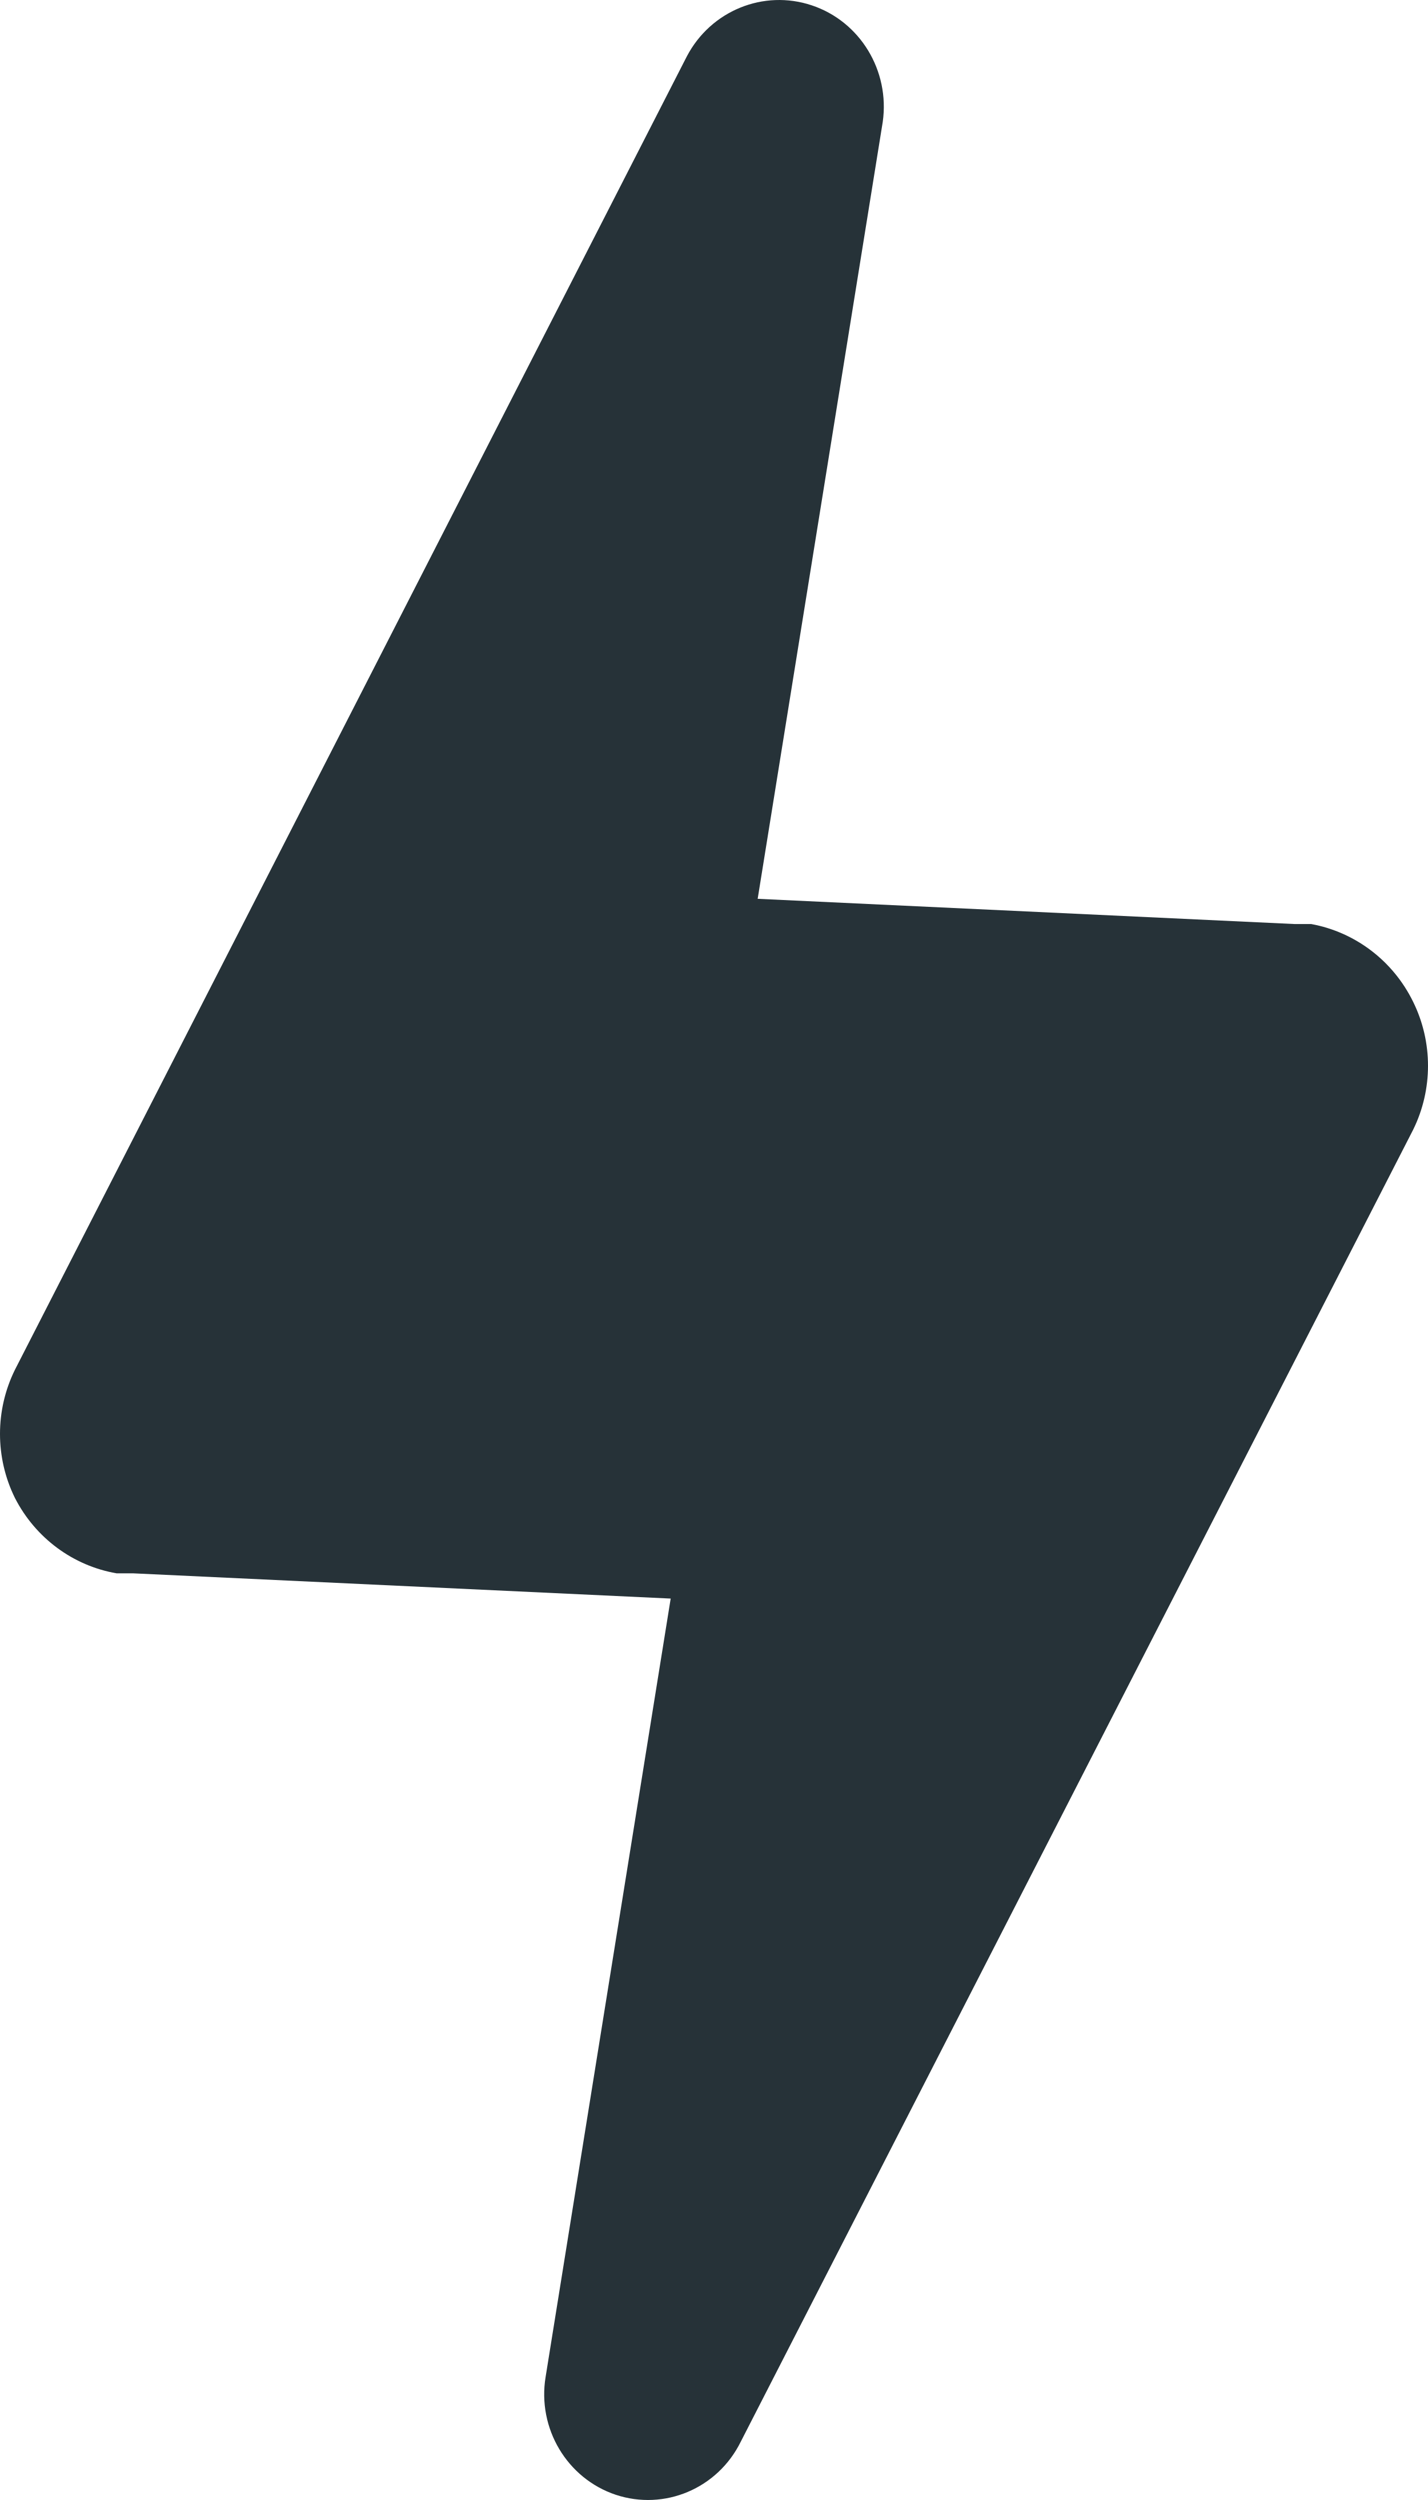 <svg width="12" height="21" viewBox="0 0 12 21" fill="none" xmlns="http://www.w3.org/2000/svg">
<path fill-rule="evenodd" clip-rule="evenodd" d="M11.874 8.413C12.042 8.752 12.042 9.153 11.874 9.492L6.224 20.512C6.03 20.904 5.584 21.092 5.174 20.956C4.765 20.819 4.514 20.399 4.585 19.966L5.636 13.428L1.119 13.216H0.98C0.614 13.153 0.298 12.919 0.126 12.584C-0.042 12.245 -0.042 11.844 0.126 11.505L5.772 0.473C5.973 0.09 6.416 -0.091 6.822 0.045C7.227 0.18 7.479 0.593 7.418 1.024L6.367 7.55L10.88 7.762H11.019C11.389 7.83 11.706 8.071 11.874 8.413Z" fill="#263238"/>
</svg>
